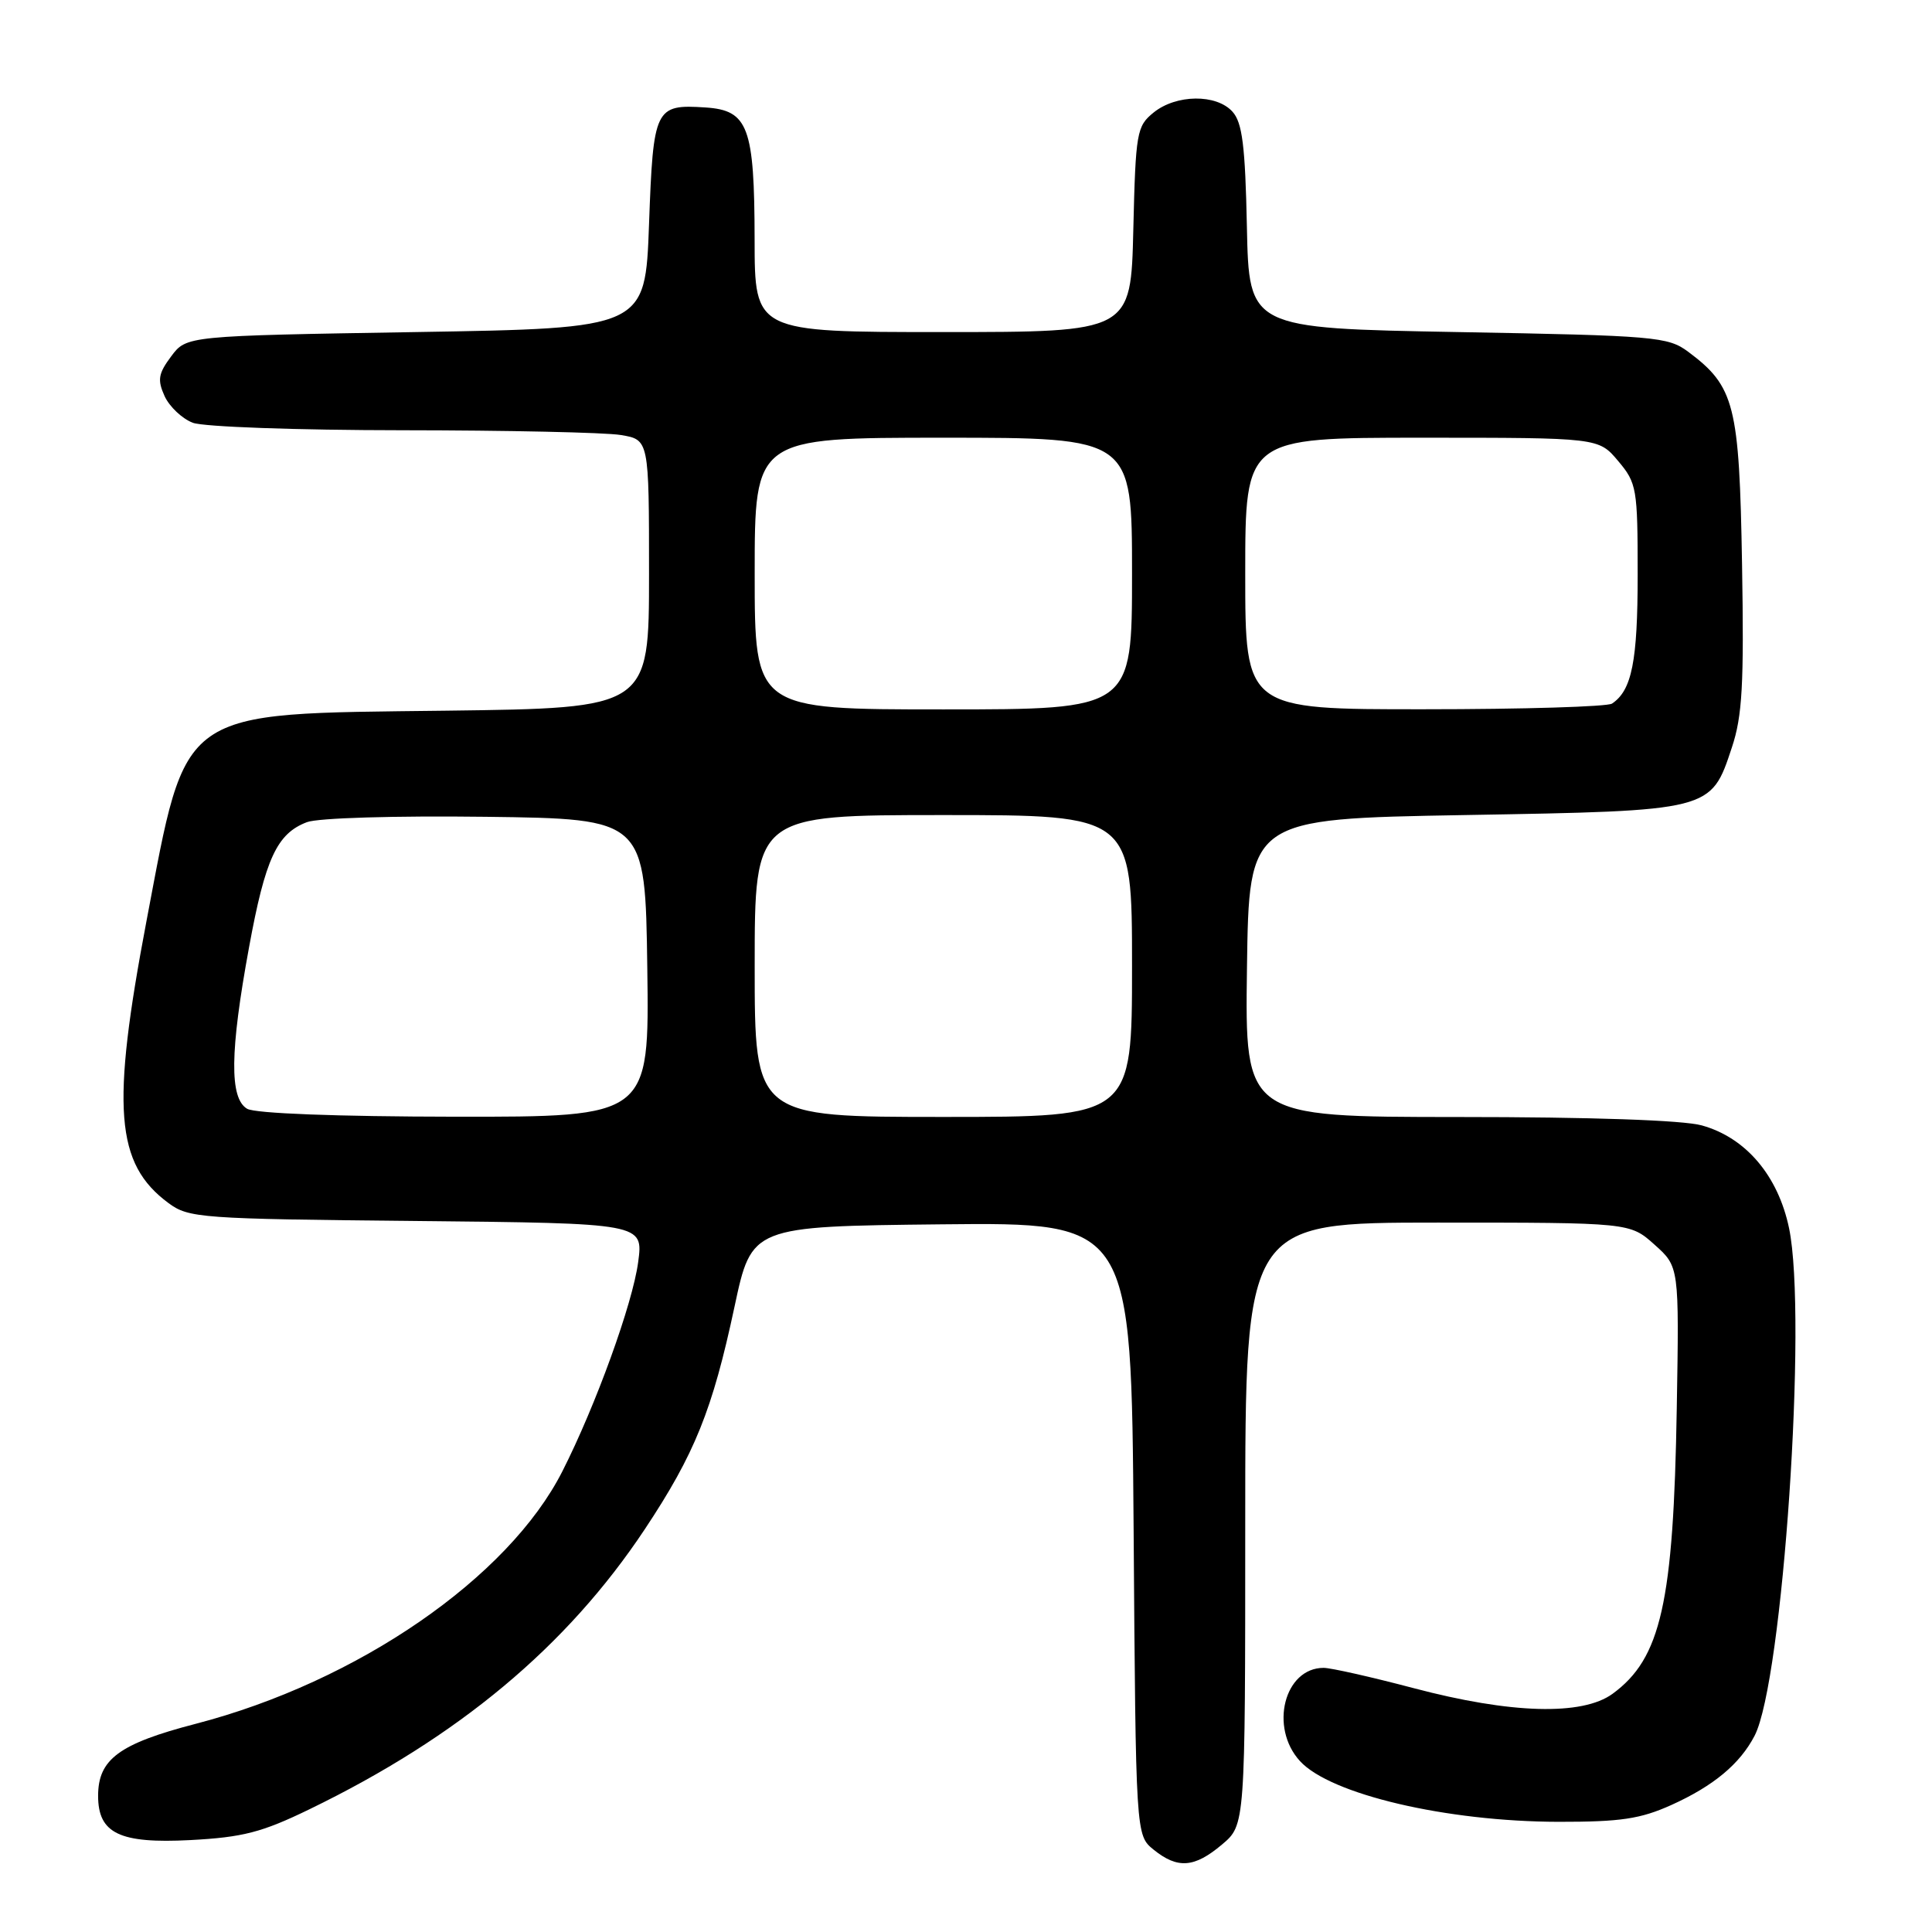 <?xml version="1.0" encoding="UTF-8" standalone="no"?>
<!DOCTYPE svg PUBLIC "-//W3C//DTD SVG 1.1//EN" "http://www.w3.org/Graphics/SVG/1.1/DTD/svg11.dtd" >
<svg xmlns="http://www.w3.org/2000/svg" xmlns:xlink="http://www.w3.org/1999/xlink" version="1.1" viewBox="0 0 256 256">
 <g >
 <path fill="currentColor"
d=" M 161.92 244.41 C 165.00 241.82 165.00 241.82 165.00 201.91 C 165.00 162.00 165.00 162.00 190.48 162.00 C 215.97 162.00 215.97 162.00 219.23 164.92 C 222.50 167.84 222.50 167.84 222.18 186.64 C 221.75 212.39 220.09 219.75 213.67 224.44 C 209.66 227.36 200.21 227.10 187.32 223.69 C 181.71 222.21 176.35 221.00 175.39 221.00 C 170.18 221.00 168.17 228.89 172.25 233.35 C 176.27 237.76 191.64 241.37 206.50 241.40 C 214.77 241.41 217.36 241.02 221.49 239.16 C 227.06 236.64 230.55 233.73 232.49 230.00 C 236.23 222.80 239.51 174.51 237.06 162.74 C 235.60 155.77 231.33 150.74 225.49 149.12 C 223.01 148.43 210.82 148.01 193.23 148.01 C 164.96 148.00 164.96 148.00 165.23 128.25 C 165.50 108.50 165.50 108.50 194.05 108.00 C 226.87 107.43 226.69 107.47 229.48 99.05 C 230.87 94.89 231.10 90.71 230.83 74.76 C 230.47 53.62 229.86 51.21 223.68 46.60 C 221.01 44.62 219.34 44.47 193.18 44.00 C 165.50 43.50 165.50 43.50 165.22 30.05 C 165.00 19.31 164.61 16.23 163.31 14.80 C 161.18 12.43 155.85 12.49 152.86 14.91 C 150.62 16.72 150.48 17.53 150.17 30.41 C 149.85 44.00 149.85 44.00 124.92 44.00 C 100.00 44.00 100.00 44.00 99.99 31.75 C 99.97 16.82 99.15 14.61 93.48 14.24 C 86.79 13.80 86.56 14.27 86.00 29.71 C 85.50 43.50 85.50 43.50 55.11 44.00 C 24.71 44.50 24.71 44.50 22.68 47.22 C 20.97 49.51 20.84 50.34 21.81 52.49 C 22.45 53.89 24.14 55.48 25.55 56.02 C 26.99 56.56 39.32 57.00 53.32 57.01 C 67.17 57.02 80.19 57.30 82.25 57.64 C 86.00 58.26 86.00 58.26 86.00 76.05 C 86.00 93.83 86.00 93.83 59.07 94.17 C 23.30 94.61 24.83 93.54 19.41 122.04 C 14.71 146.80 15.28 154.20 22.32 159.41 C 25.01 161.40 26.52 161.51 55.19 161.79 C 85.25 162.09 85.25 162.09 84.56 167.24 C 83.83 172.73 78.95 186.22 74.52 194.95 C 67.37 209.07 47.36 222.85 25.91 228.42 C 15.79 231.05 13.00 233.11 13.00 237.96 C 13.00 242.94 15.85 244.31 25.22 243.82 C 32.18 243.45 34.70 242.80 41.00 239.74 C 60.75 230.16 75.10 218.18 85.42 202.66 C 92.06 192.66 94.40 186.86 97.33 173.13 C 99.60 162.50 99.60 162.50 124.76 162.23 C 149.91 161.97 149.91 161.97 150.21 202.57 C 150.50 243.18 150.50 243.18 152.86 245.09 C 156.04 247.66 158.26 247.50 161.92 244.41 Z  M 32.75 146.92 C 30.39 145.54 30.46 139.33 33.00 125.52 C 35.15 113.78 36.69 110.45 40.67 108.94 C 42.13 108.38 52.33 108.08 64.37 108.23 C 85.50 108.50 85.50 108.50 85.77 128.25 C 86.04 148.00 86.04 148.00 60.27 147.97 C 44.63 147.95 33.81 147.54 32.75 146.92 Z  M 100.00 128.00 C 100.00 108.00 100.00 108.00 125.00 108.00 C 150.00 108.00 150.00 108.00 150.00 128.00 C 150.00 148.00 150.00 148.00 125.00 148.00 C 100.00 148.00 100.00 148.00 100.00 128.00 Z  M 100.00 76.00 C 100.00 58.00 100.00 58.00 125.00 58.00 C 150.00 58.00 150.00 58.00 150.00 76.00 C 150.00 94.00 150.00 94.00 125.00 94.00 C 100.00 94.00 100.00 94.00 100.00 76.00 Z  M 165.00 76.00 C 165.00 58.00 165.00 58.00 188.41 58.00 C 211.82 58.00 211.82 58.00 214.41 61.08 C 216.88 64.01 217.00 64.70 217.00 76.14 C 217.00 87.62 216.23 91.48 213.60 93.23 C 213.00 93.64 201.81 93.98 188.75 93.98 C 165.00 94.00 165.00 94.00 165.00 76.00 Z "/>
</g>
</svg>